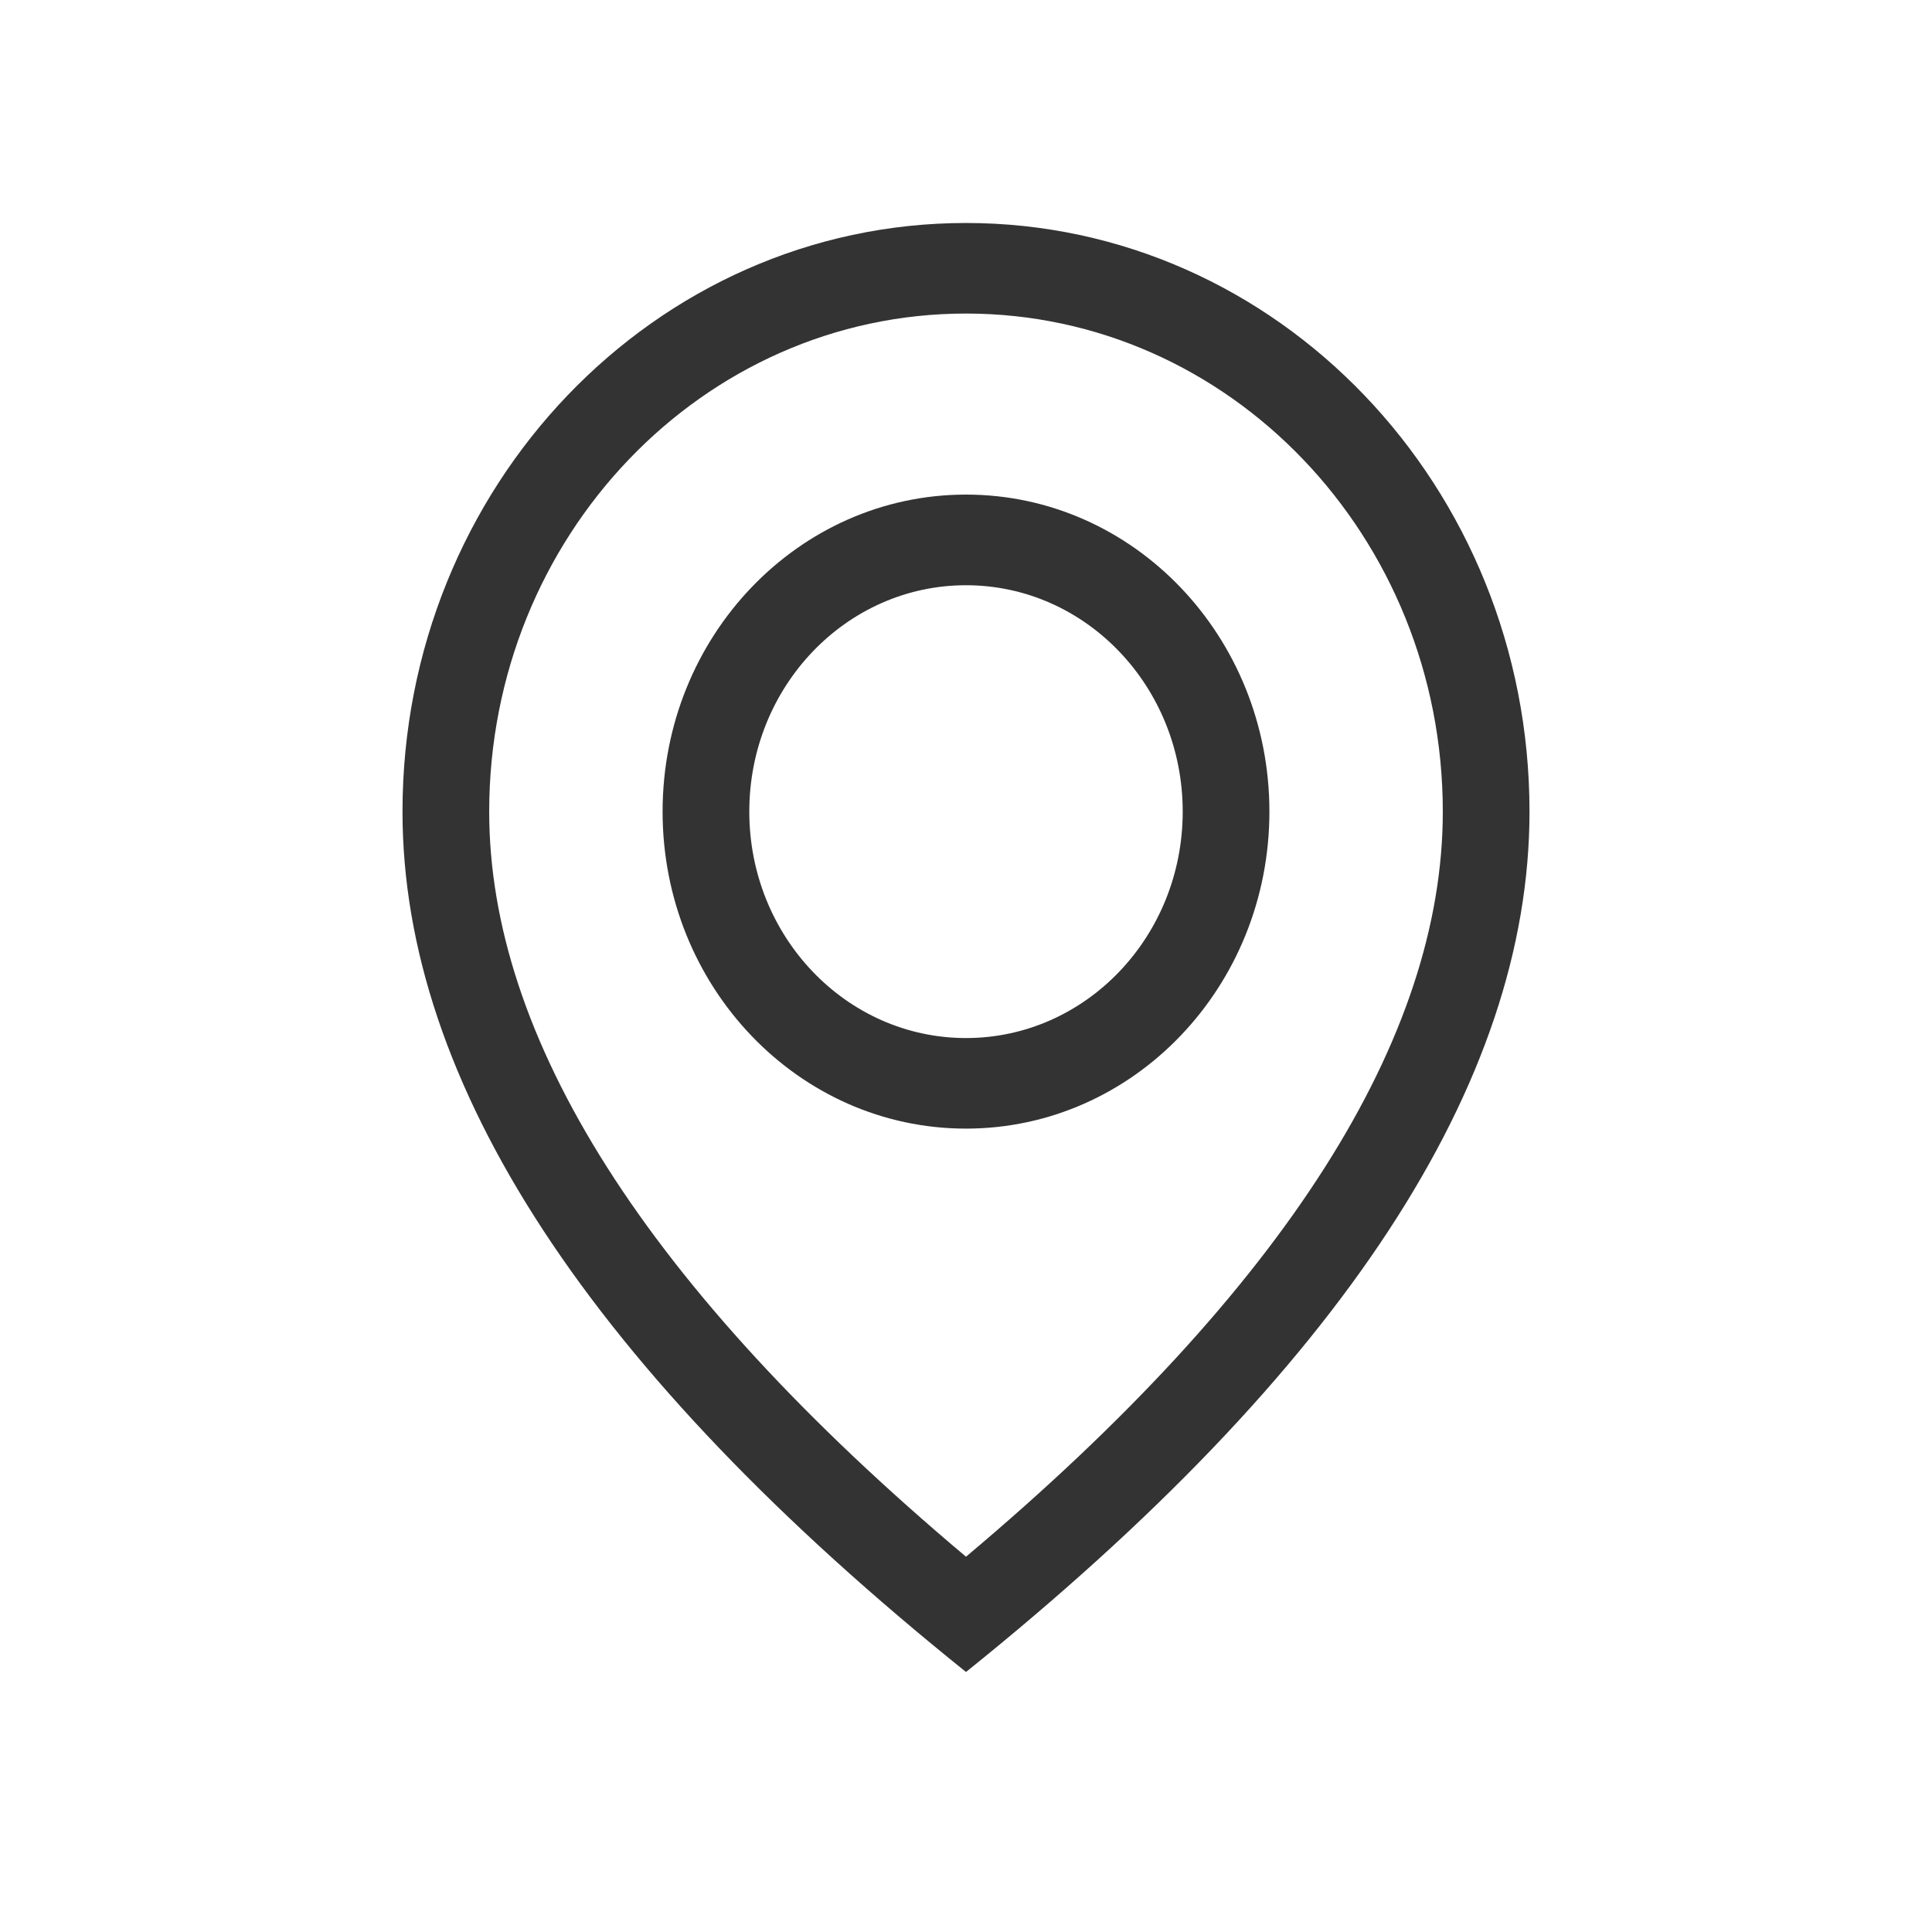<svg width="24" height="24" viewBox="0 0 24 24" fill="none" xmlns="http://www.w3.org/2000/svg">
<path fill-rule="evenodd" clip-rule="evenodd" d="M12 20.77C7.333 17.02 5 13.457 5 10.082C5 6.043 8.134 2.77 12 2.77C15.866 2.77 19 6.043 19 10.082C19 13.457 16.667 17.02 12 20.77ZM17.923 10.082C17.923 6.665 15.271 3.895 12 3.895C8.729 3.895 6.077 6.665 6.077 10.082C6.077 12.885 8.015 15.987 12 19.338C15.985 15.987 17.923 12.885 17.923 10.082ZM12 14.02C9.918 14.02 8.231 12.257 8.231 10.082C8.231 7.907 9.918 6.144 12 6.144C14.082 6.144 15.769 7.907 15.769 10.082C15.769 12.257 14.082 14.02 12 14.02ZM12 12.895C13.487 12.895 14.692 11.635 14.692 10.082C14.692 8.529 13.487 7.27 12 7.27C10.513 7.27 9.308 8.529 9.308 10.082C9.308 11.635 10.513 12.895 12 12.895Z" fill="black" fill-opacity="0.8"/>
</svg>
